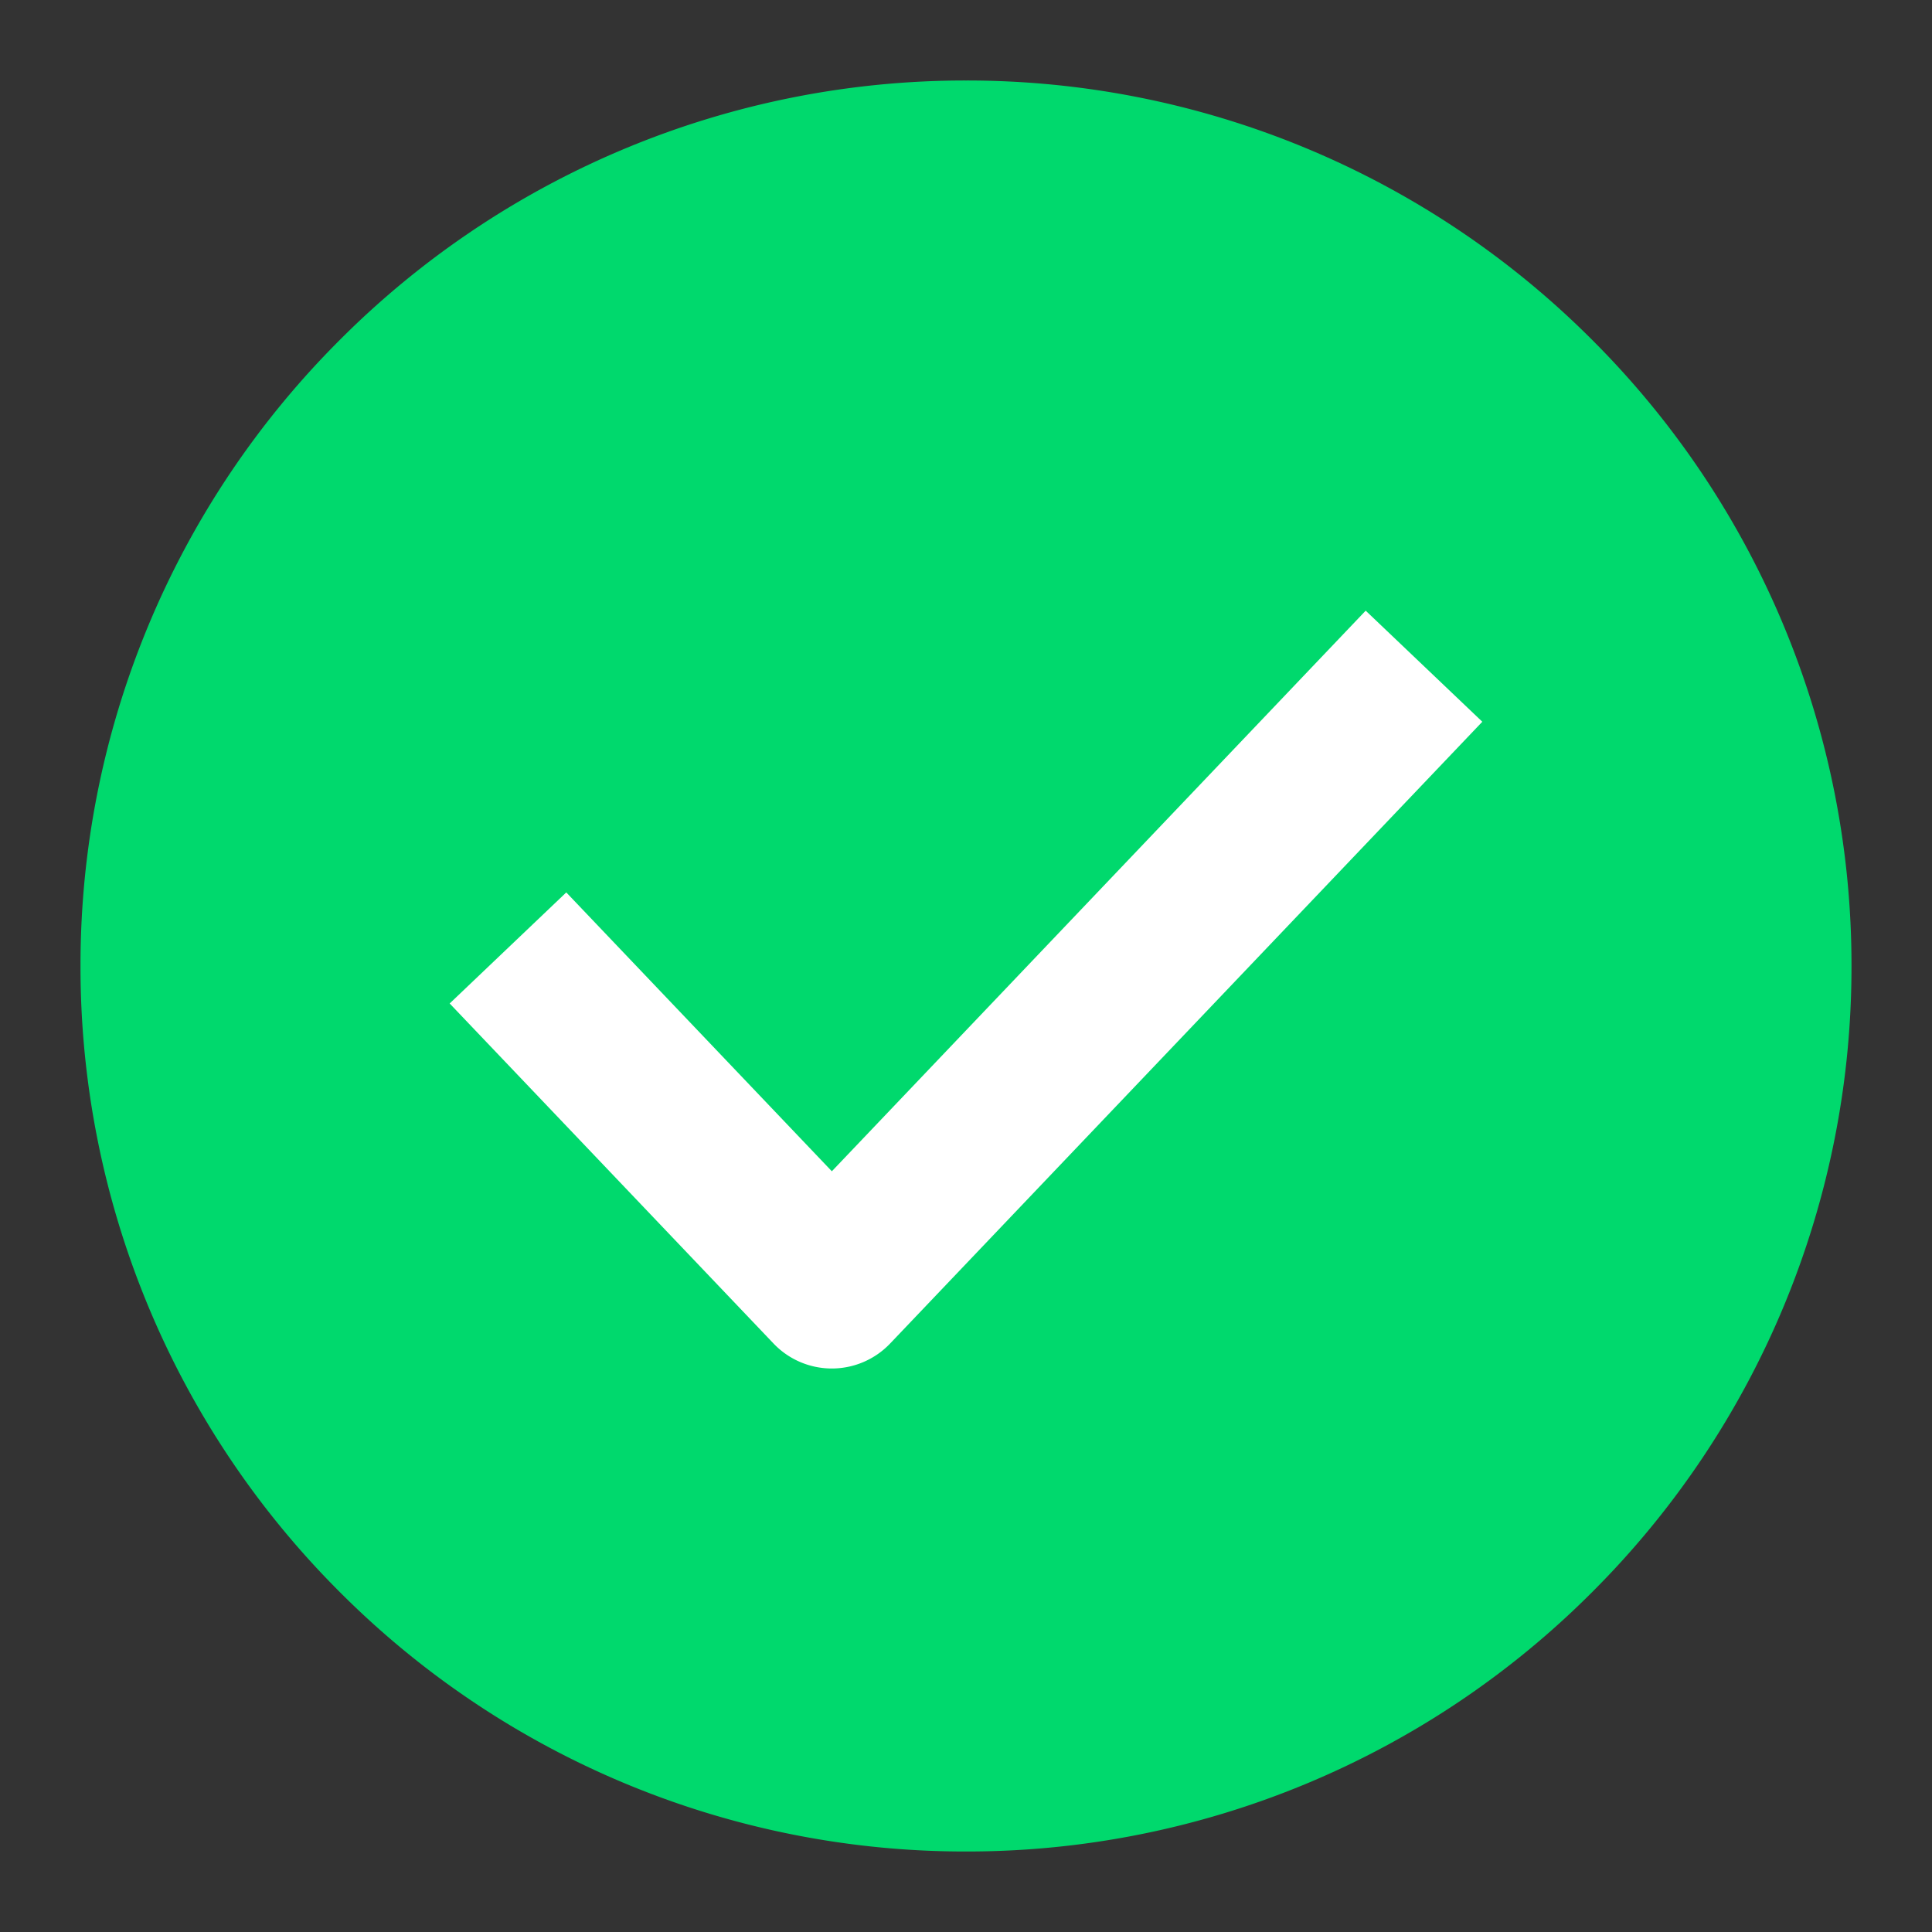 <?xml version="1.0" standalone="no"?><!DOCTYPE svg PUBLIC "-//W3C//DTD SVG 1.1//EN" "http://www.w3.org/Graphics/SVG/1.1/DTD/svg11.dtd"><svg t="1708314420805" class="icon" viewBox="0 0 1024 1024" version="1.1" xmlns="http://www.w3.org/2000/svg" p-id="4965" xmlns:xlink="http://www.w3.org/1999/xlink" width="32" height="32"><rect x="0" y="0" width="1024" height="1024" fill="#333333" stroke="none"/><path d="M512 42.667A468.011 468.011 0 0 0 180.139 180.139 468.011 468.011 0 0 0 42.667 512a467.989 467.989 0 0 0 137.472 331.861A468.011 468.011 0 0 0 512 981.333a468.011 468.011 0 0 0 331.861-137.472A468.011 468.011 0 0 0 981.333 512a468.011 468.011 0 0 0-137.472-331.861A467.989 467.989 0 0 0 512 42.667z" p-id="4966" fill="#00d96d" data-spm-anchor-id="a313x.manage_type_myprojects.0.i27.317e3a816kI901" class="selected"></path><path d="M785.664 382.528L471.787 712.085a42.667 42.667 0 0 1-61.803 0l-171.648-180.224 61.803-58.859 140.757 147.797L723.84 323.669l61.803 58.859z" fill="#ffffff" p-id="4967" data-spm-anchor-id="a313x.manage_type_myprojects.0.i28.317e3a816kI901" class=""></path></svg>